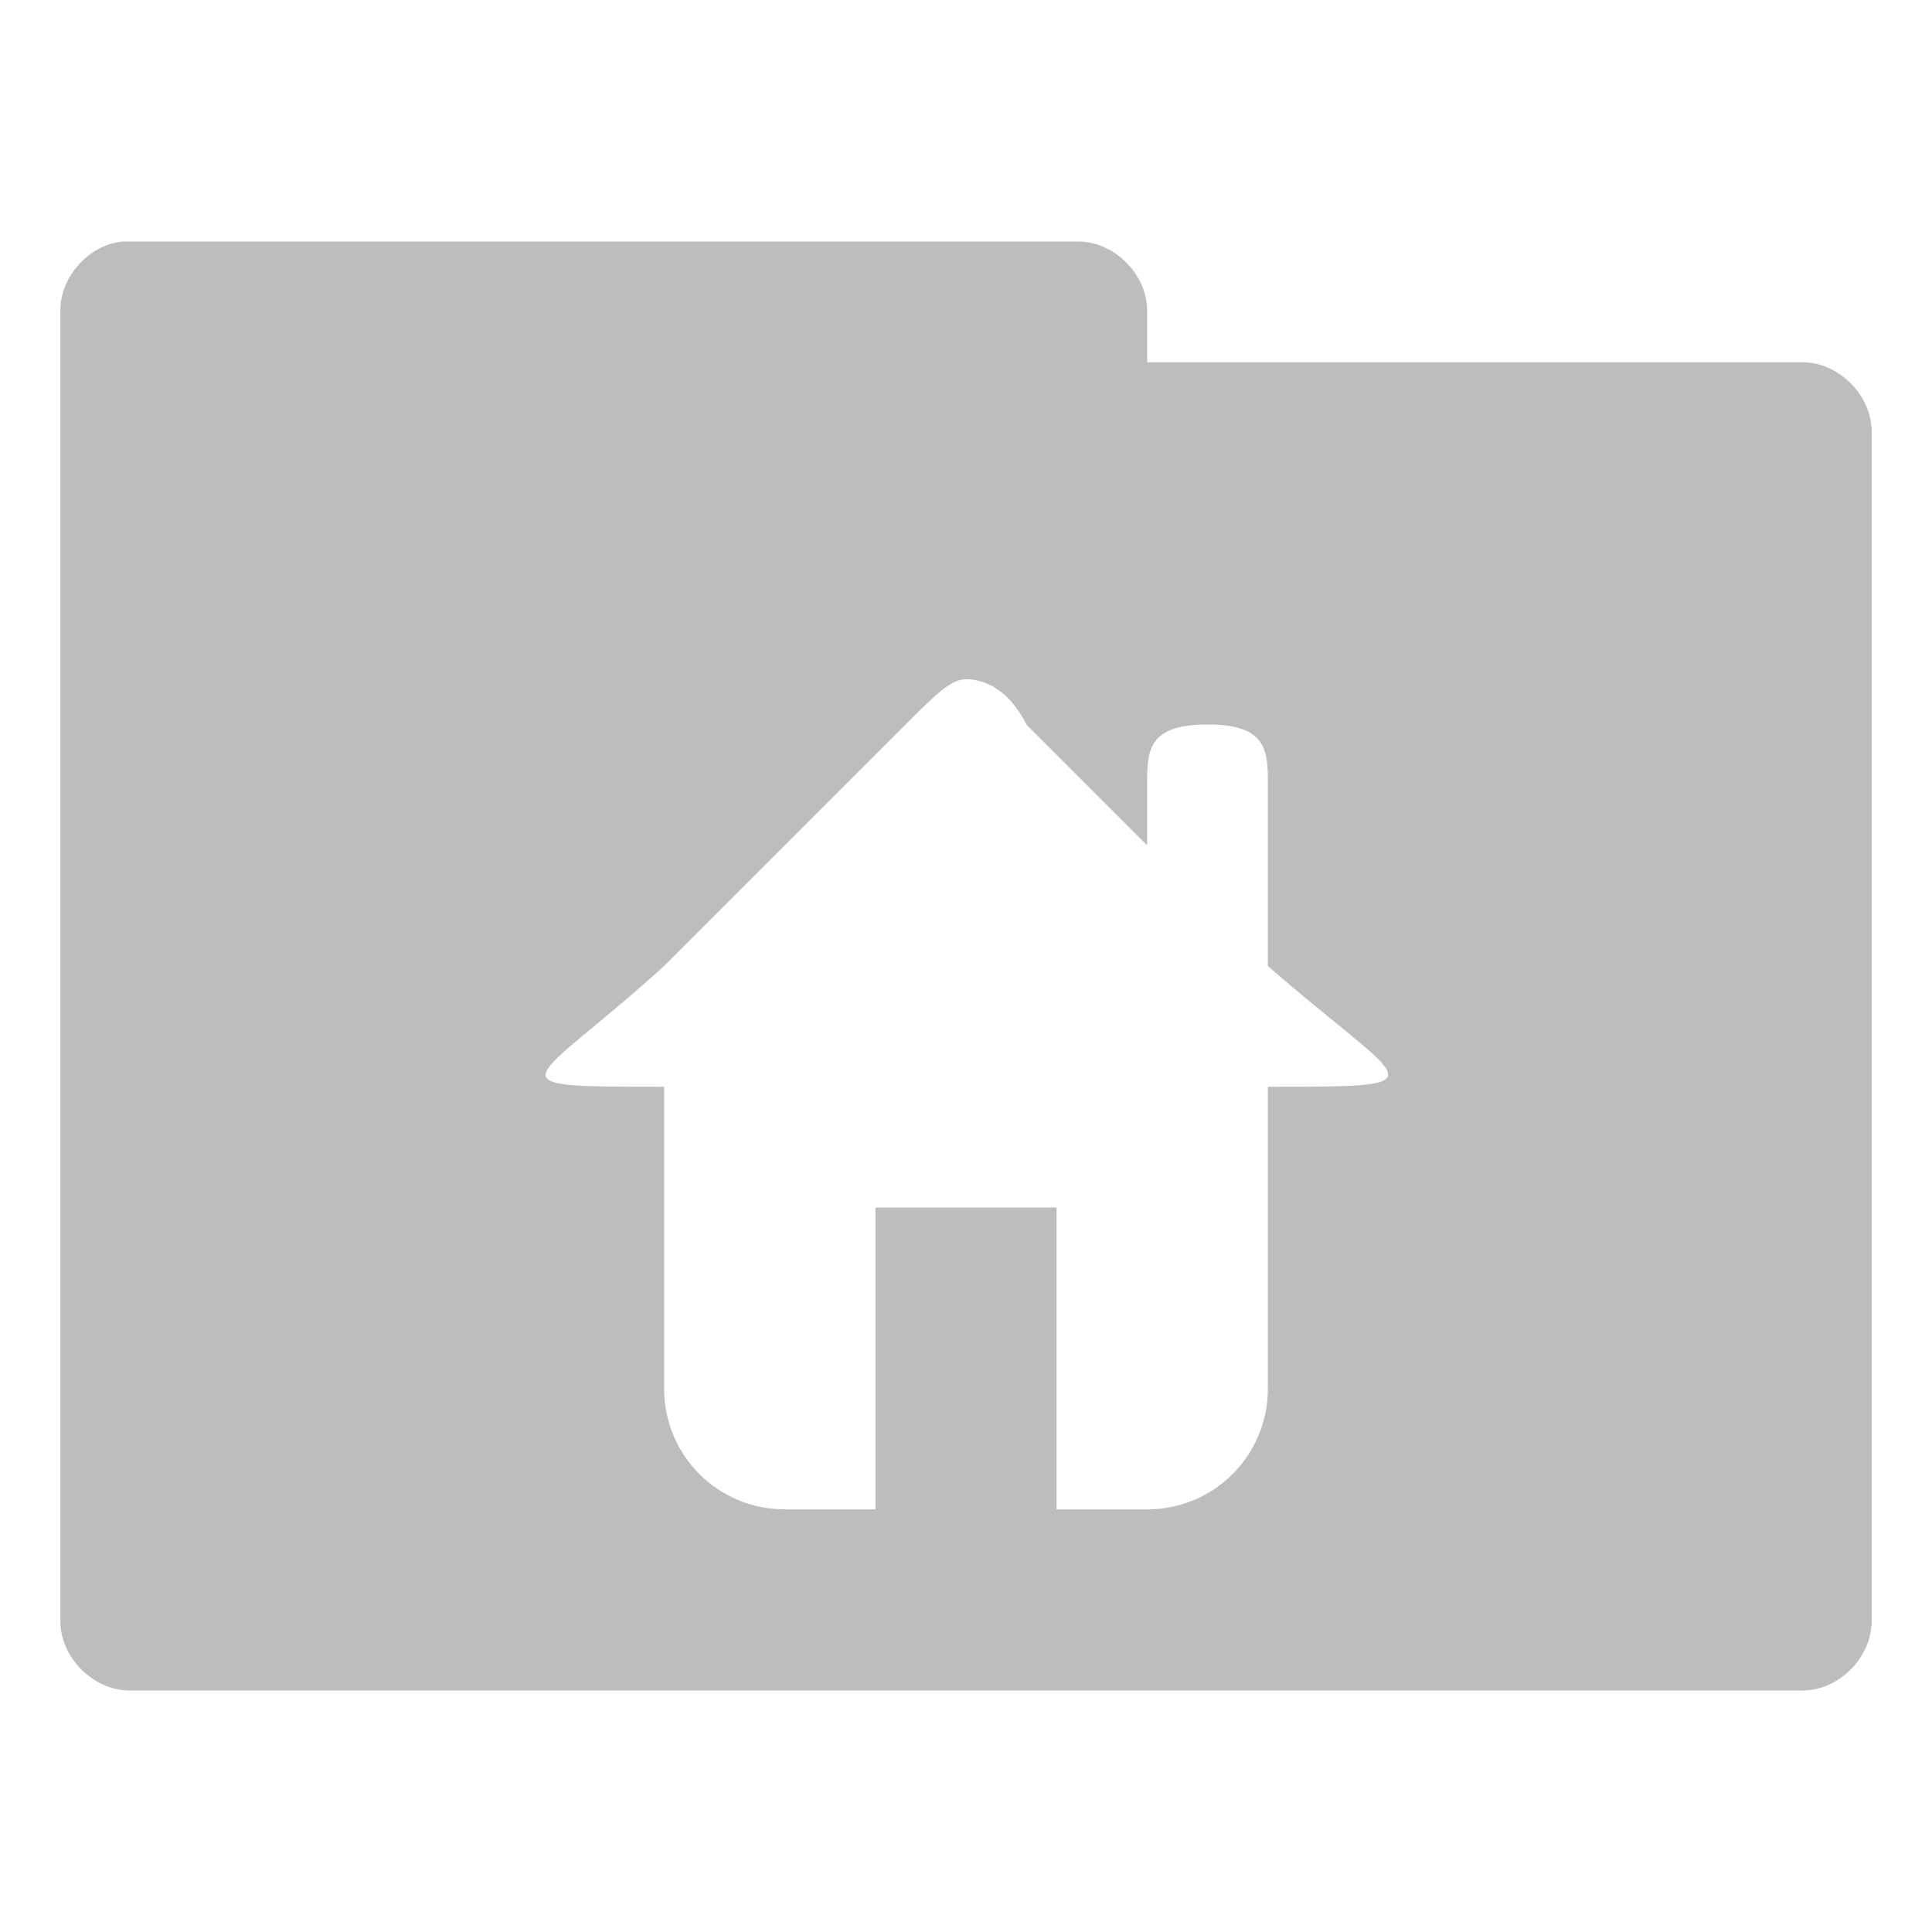 <?xml version="1.0" encoding="UTF-8" standalone="no"?>
<!-- Created with Inkscape (http://www.inkscape.org/) -->

<svg
   xmlns:dc="http://purl.org/dc/elements/1.1/"
   xmlns:cc="http://creativecommons.org/ns#"
   xmlns:rdf="http://www.w3.org/1999/02/22-rdf-syntax-ns#"
   xmlns:svg="http://www.w3.org/2000/svg"
   xmlns="http://www.w3.org/2000/svg"
   xmlns:sodipodi="http://sodipodi.sourceforge.net/DTD/sodipodi-0.dtd"
   xmlns:inkscape="http://www.inkscape.org/namespaces/inkscape"
   width="32"
   height="32"
   id="svg2"
   version="1.1"
   inkscape:version="0.91 r"
   sodipodi:docname="grey-user-home.svg"
   inkscape:export-filename="/media/Data/Main/Visuals/Icons/Numix/Desktop/repos/numix-wiki/Gjorgi/Numix-folders/48/New/folder-144.png"
   inkscape:export-xdpi="270"
   inkscape:export-ydpi="270">
  <defs
     id="defs4" />
  <sodipodi:namedview
     id="base"
     pagecolor="#ffffff"
     bordercolor="#666666"
     borderopacity="1.0"
     inkscape:pageopacity="0.0"
     inkscape:pageshadow="2"
     inkscape:zoom="21.767834"
     inkscape:cx="12.167095"
     inkscape:cy="13.523369"
     inkscape:document-units="px"
     inkscape:current-layer="layer1"
     showgrid="true"
     inkscape:window-width="1280"
     inkscape:window-height="998"
     inkscape:window-x="0"
     inkscape:window-y="0"
     inkscape:window-maximized="1"
     showguides="true"
     inkscape:guide-bbox="true">
    <inkscape:grid
       type="xygrid"
       id="grid2985"
       empspacing="5"
       visible="true"
       enabled="true"
       snapvisiblegridlinesonly="true" />
  </sodipodi:namedview>
  <g
     inkscape:label="Layer 1"
     inkscape:groupmode="layer"
     id="layer1"
     transform="translate(0,-1020.362)">
    <path
       style="font-size:medium;font-style:normal;font-variant:normal;font-weight:normal;font-stretch:normal;text-indent:0;text-align:start;text-decoration:none;line-height:normal;letter-spacing:normal;word-spacing:normal;text-transform:none;direction:ltr;block-progression:tb;writing-mode:lr-tb;text-anchor:start;baseline-shift:baseline;color:#000000;fill:#bdbdbd;fill-opacity:1;fill-rule:nonzero;stroke:none;stroke-width:2.286;marker:none;visibility:visible;display:inline;overflow:visible;enable-background:accumulate;font-family:Sans;-inkscape-font-specification:Sans"
       d="M 2.031,4 C 1.467,4.056 0.991,4.589 1,5.156 l 0,21.688 C 0.993,27.451 1.549,28.007 2.156,28 l 27.688,0 C 30.451,28.01 31.007,27.451 31,26.844 L 31,7.156 C 31.007,6.549 30.451,5.993 29.844,6 L 19,6 19,5.156 C 19.007,4.559 18.472,4.01 17.875,4 L 2.156,4 z M 16,11.25 c 0.25,0 0.684,0.118 1,0.75 l 2,2 0,-1 c 0,-0.554 0,-1 1,-1 1,0 1,0.446 1,1 l 0,3 c 2.288,2 3,2 0,2 l 0,5 c 0,1.108 -0.892,2 -2,2 l -1.5,0 0,-5 -3,0 0,5 -1.5,0 c -1.108,0 -2,-0.892 -2,-2 l 0,-5 c -3,0 -2.203,0 0,-2 l 4,-4 c 0.5,-0.5 0.75,-0.75 1,-0.75 z"
       transform="translate(0,1020.362)"
       id="path3912"
       inkscape:connector-curvature="0"
       sodipodi:nodetypes="cccccccccccccsscsssccssccccssccss" />
  </g>
</svg>
